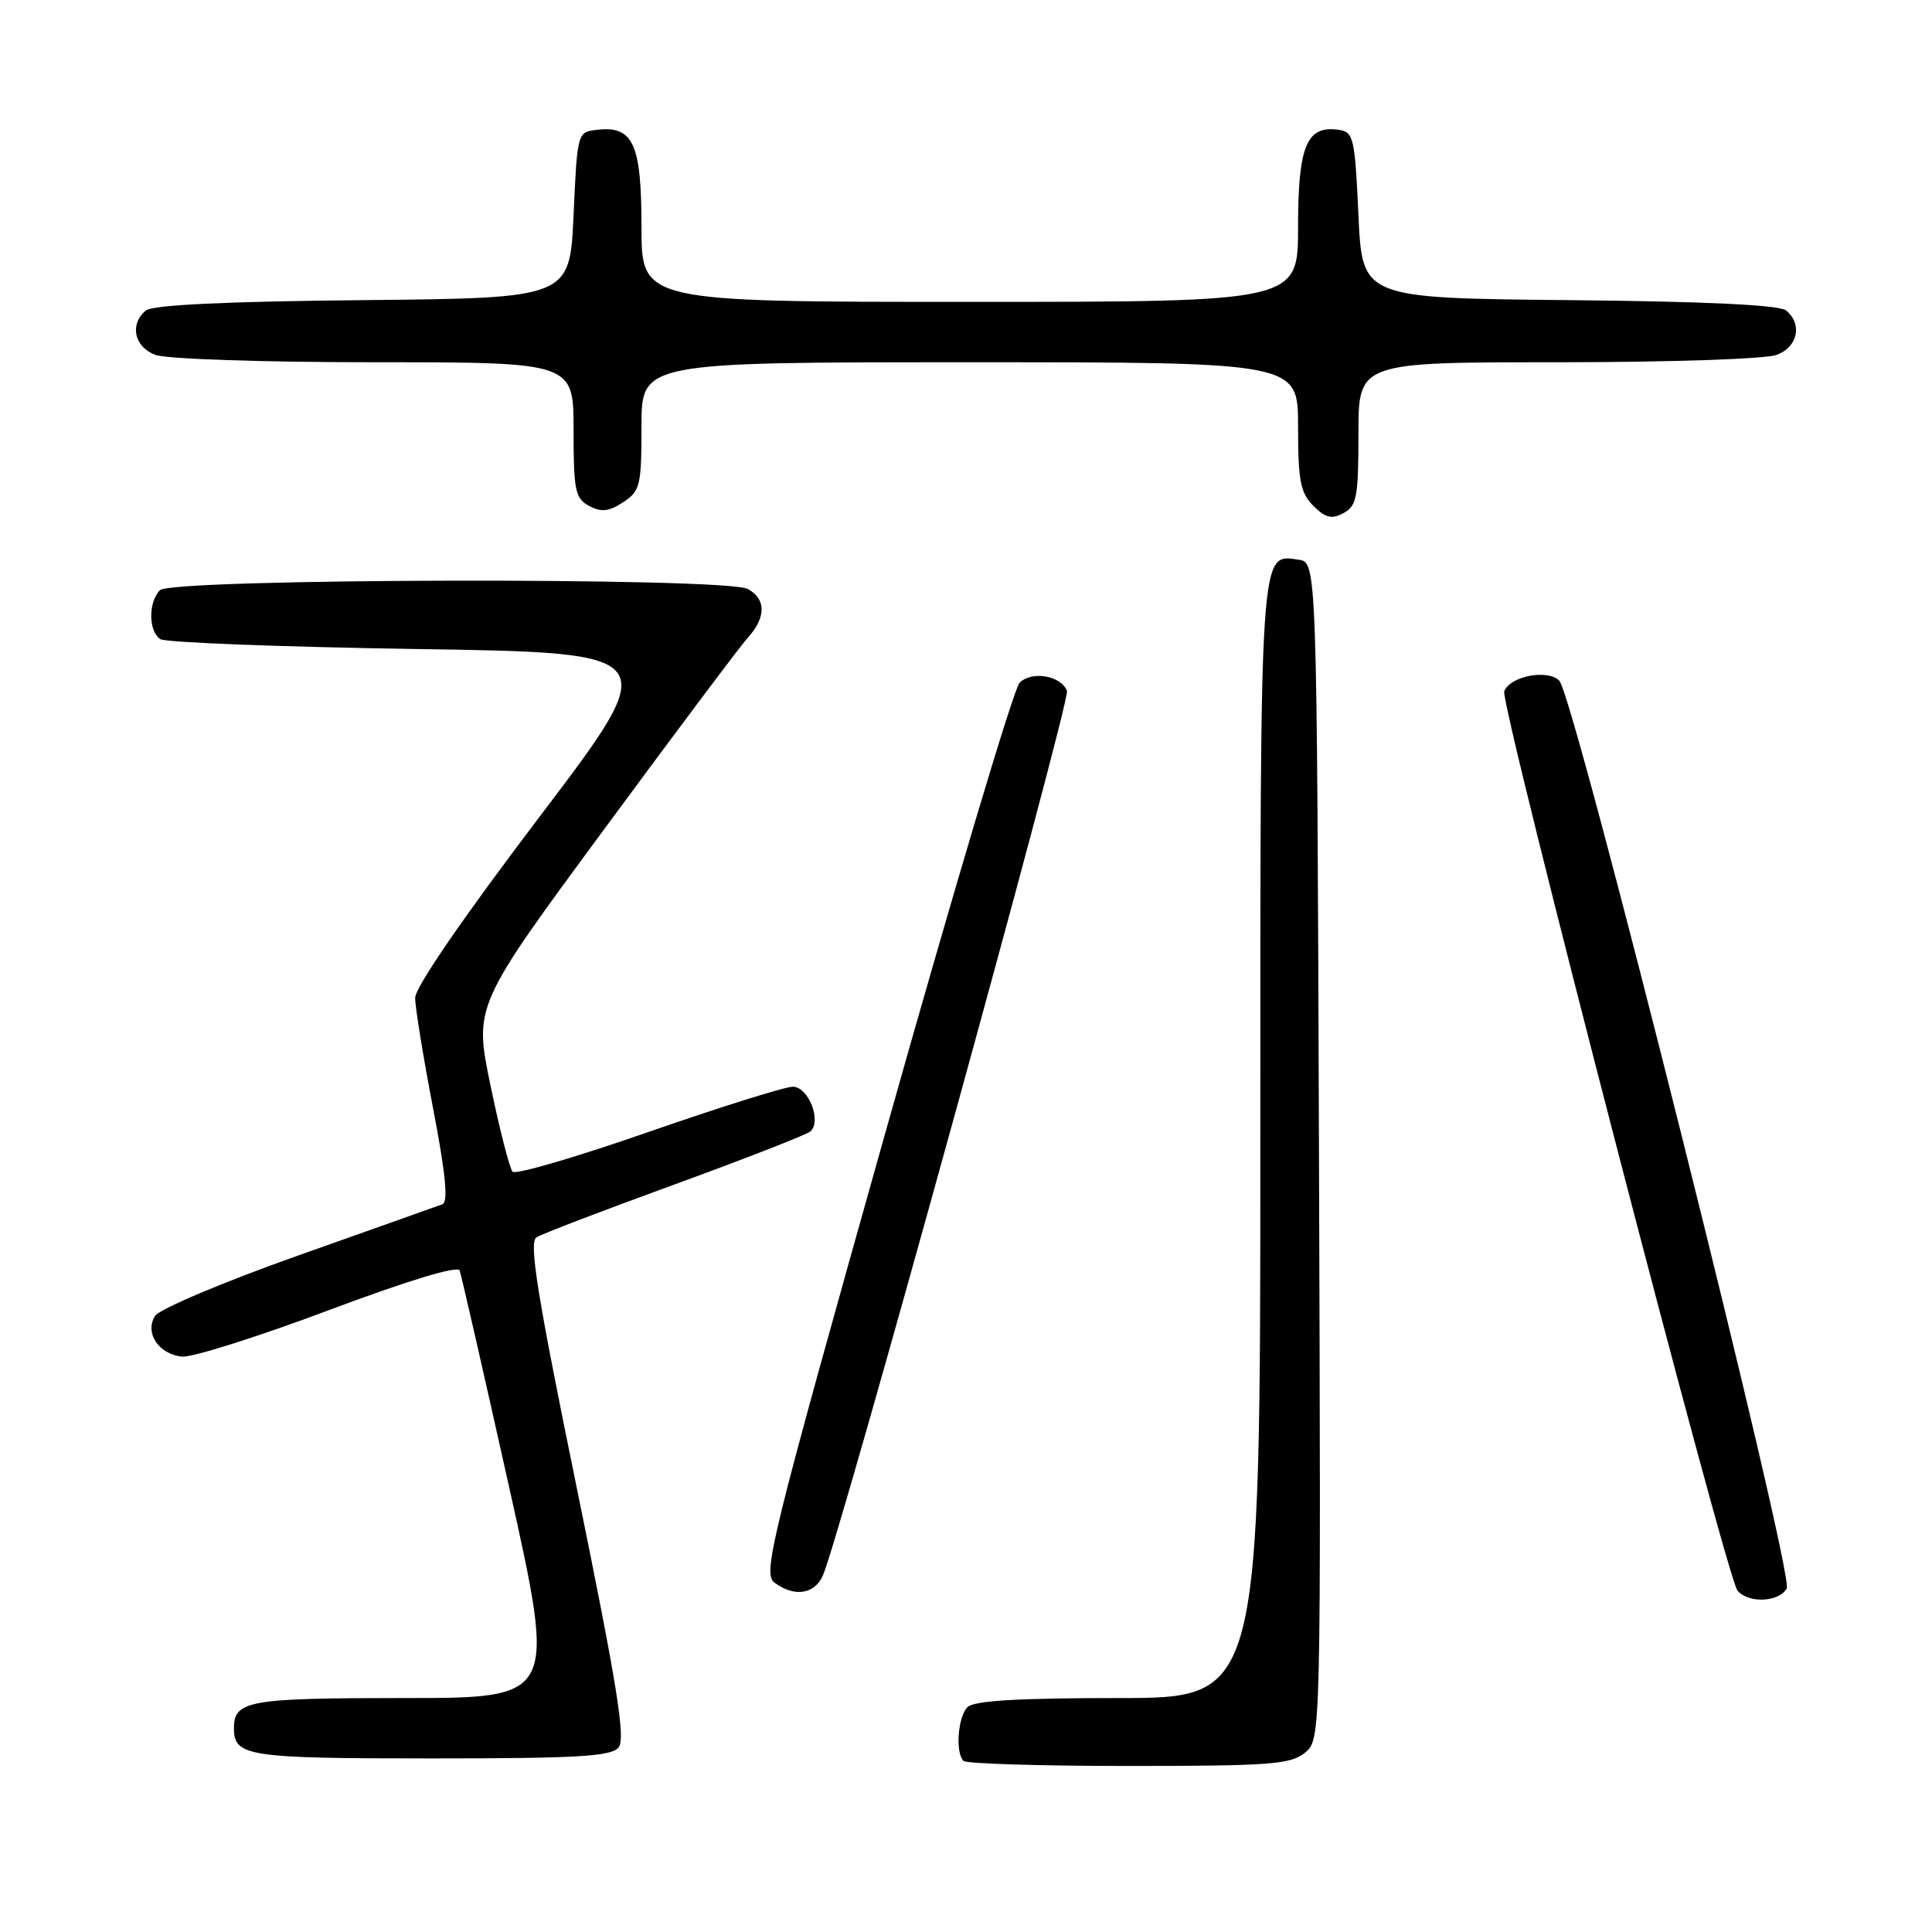 <?xml version="1.0" encoding="UTF-8" standalone="no"?>
<!DOCTYPE svg PUBLIC "-//W3C//DTD SVG 1.1//EN" "http://www.w3.org/Graphics/SVG/1.1/DTD/svg11.dtd" >
<svg xmlns="http://www.w3.org/2000/svg" xmlns:xlink="http://www.w3.org/1999/xlink" version="1.1" viewBox="0 0 256 256">
 <g >
 <path fill="currentColor"
d=" M 172.91 232.25 C 175.04 230.50 175.04 230.50 174.77 152.50 C 174.50 74.50 174.50 74.50 172.06 74.16 C 166.89 73.43 167.00 71.79 167.00 151.19 C 167.00 225.00 167.00 225.00 148.20 225.00 C 134.91 225.00 129.05 225.35 128.20 226.20 C 126.92 227.48 126.56 232.23 127.67 233.33 C 128.03 233.70 137.88 234.00 149.56 234.00 C 168.29 234.00 171.03 233.79 172.91 232.25 Z  M 81.96 231.55 C 82.92 230.39 81.80 223.43 76.48 197.42 C 71.17 171.51 70.05 164.58 71.09 163.95 C 71.80 163.50 80.07 160.34 89.45 156.92 C 98.83 153.50 106.89 150.35 107.38 149.92 C 108.92 148.56 107.12 144.00 105.05 144.00 C 103.99 144.00 95.37 146.71 85.88 150.01 C 76.39 153.32 68.31 155.68 67.92 155.26 C 67.53 154.84 66.22 149.73 65.01 143.90 C 62.80 133.29 62.80 133.29 80.04 109.90 C 89.52 97.03 98.11 85.57 99.14 84.44 C 101.53 81.78 101.51 79.34 99.07 78.04 C 96.15 76.47 22.77 76.63 21.20 78.20 C 19.63 79.77 19.66 83.66 21.25 84.69 C 21.94 85.14 37.23 85.72 55.24 86.00 C 87.97 86.50 87.97 86.50 71.49 108.23 C 61.37 121.57 55.00 130.84 55.01 132.23 C 55.01 133.48 56.08 140.05 57.38 146.83 C 59.05 155.52 59.42 159.28 58.62 159.57 C 58.01 159.80 49.42 162.85 39.54 166.35 C 29.66 169.85 21.12 173.46 20.55 174.36 C 19.14 176.59 21.00 179.43 24.10 179.76 C 25.42 179.90 34.15 177.14 43.50 173.63 C 53.98 169.70 60.66 167.67 60.90 168.34 C 61.13 168.94 64.09 181.93 67.50 197.21 C 73.68 225.00 73.68 225.00 53.54 225.00 C 32.91 225.00 31.00 225.34 31.00 229.00 C 31.00 232.73 32.78 233.00 57.08 233.00 C 76.57 233.00 80.97 232.74 81.96 231.55 Z  M 236.75 210.48 C 237.77 208.65 208.60 92.18 206.61 90.19 C 205.06 88.63 200.10 89.59 199.32 91.60 C 198.72 93.18 228.73 208.93 230.22 210.75 C 231.64 212.48 235.72 212.32 236.75 210.48 Z  M 109.04 208.75 C 111.24 203.82 141.87 92.81 141.38 91.55 C 140.60 89.52 136.72 88.85 135.10 90.47 C 134.32 91.25 126.31 118.11 117.29 150.17 C 102.05 204.35 101.02 208.54 102.64 209.72 C 105.28 211.66 107.93 211.26 109.04 208.75 Z  M 180.00 57.46 C 180.00 48.00 180.00 48.00 206.43 48.00 C 221.19 48.00 234.00 47.57 235.43 47.02 C 238.23 45.96 238.86 42.96 236.67 41.14 C 235.78 40.41 226.10 39.94 207.92 39.77 C 180.50 39.50 180.50 39.50 180.00 28.50 C 179.53 18.23 179.36 17.48 177.37 17.20 C 173.14 16.59 172.00 19.32 172.00 30.07 C 172.00 40.00 172.00 40.00 128.50 40.00 C 85.00 40.00 85.00 40.00 85.00 30.07 C 85.00 19.04 83.90 16.64 79.12 17.20 C 76.50 17.50 76.50 17.52 76.00 28.50 C 75.50 39.50 75.50 39.50 48.08 39.77 C 29.90 39.94 20.22 40.41 19.33 41.14 C 17.14 42.96 17.77 45.96 20.57 47.02 C 22.00 47.57 34.81 48.00 49.57 48.00 C 76.00 48.00 76.00 48.00 76.00 56.96 C 76.00 65.00 76.21 66.04 78.07 67.04 C 79.67 67.90 80.67 67.79 82.57 66.55 C 84.83 65.07 85.00 64.35 85.00 56.48 C 85.00 48.00 85.00 48.00 128.50 48.00 C 172.00 48.00 172.00 48.00 172.00 56.50 C 172.00 63.70 172.31 65.31 174.02 67.02 C 175.63 68.63 176.45 68.83 178.02 67.99 C 179.78 67.05 180.00 65.87 180.00 57.46 Z "/>
</g>
</svg>